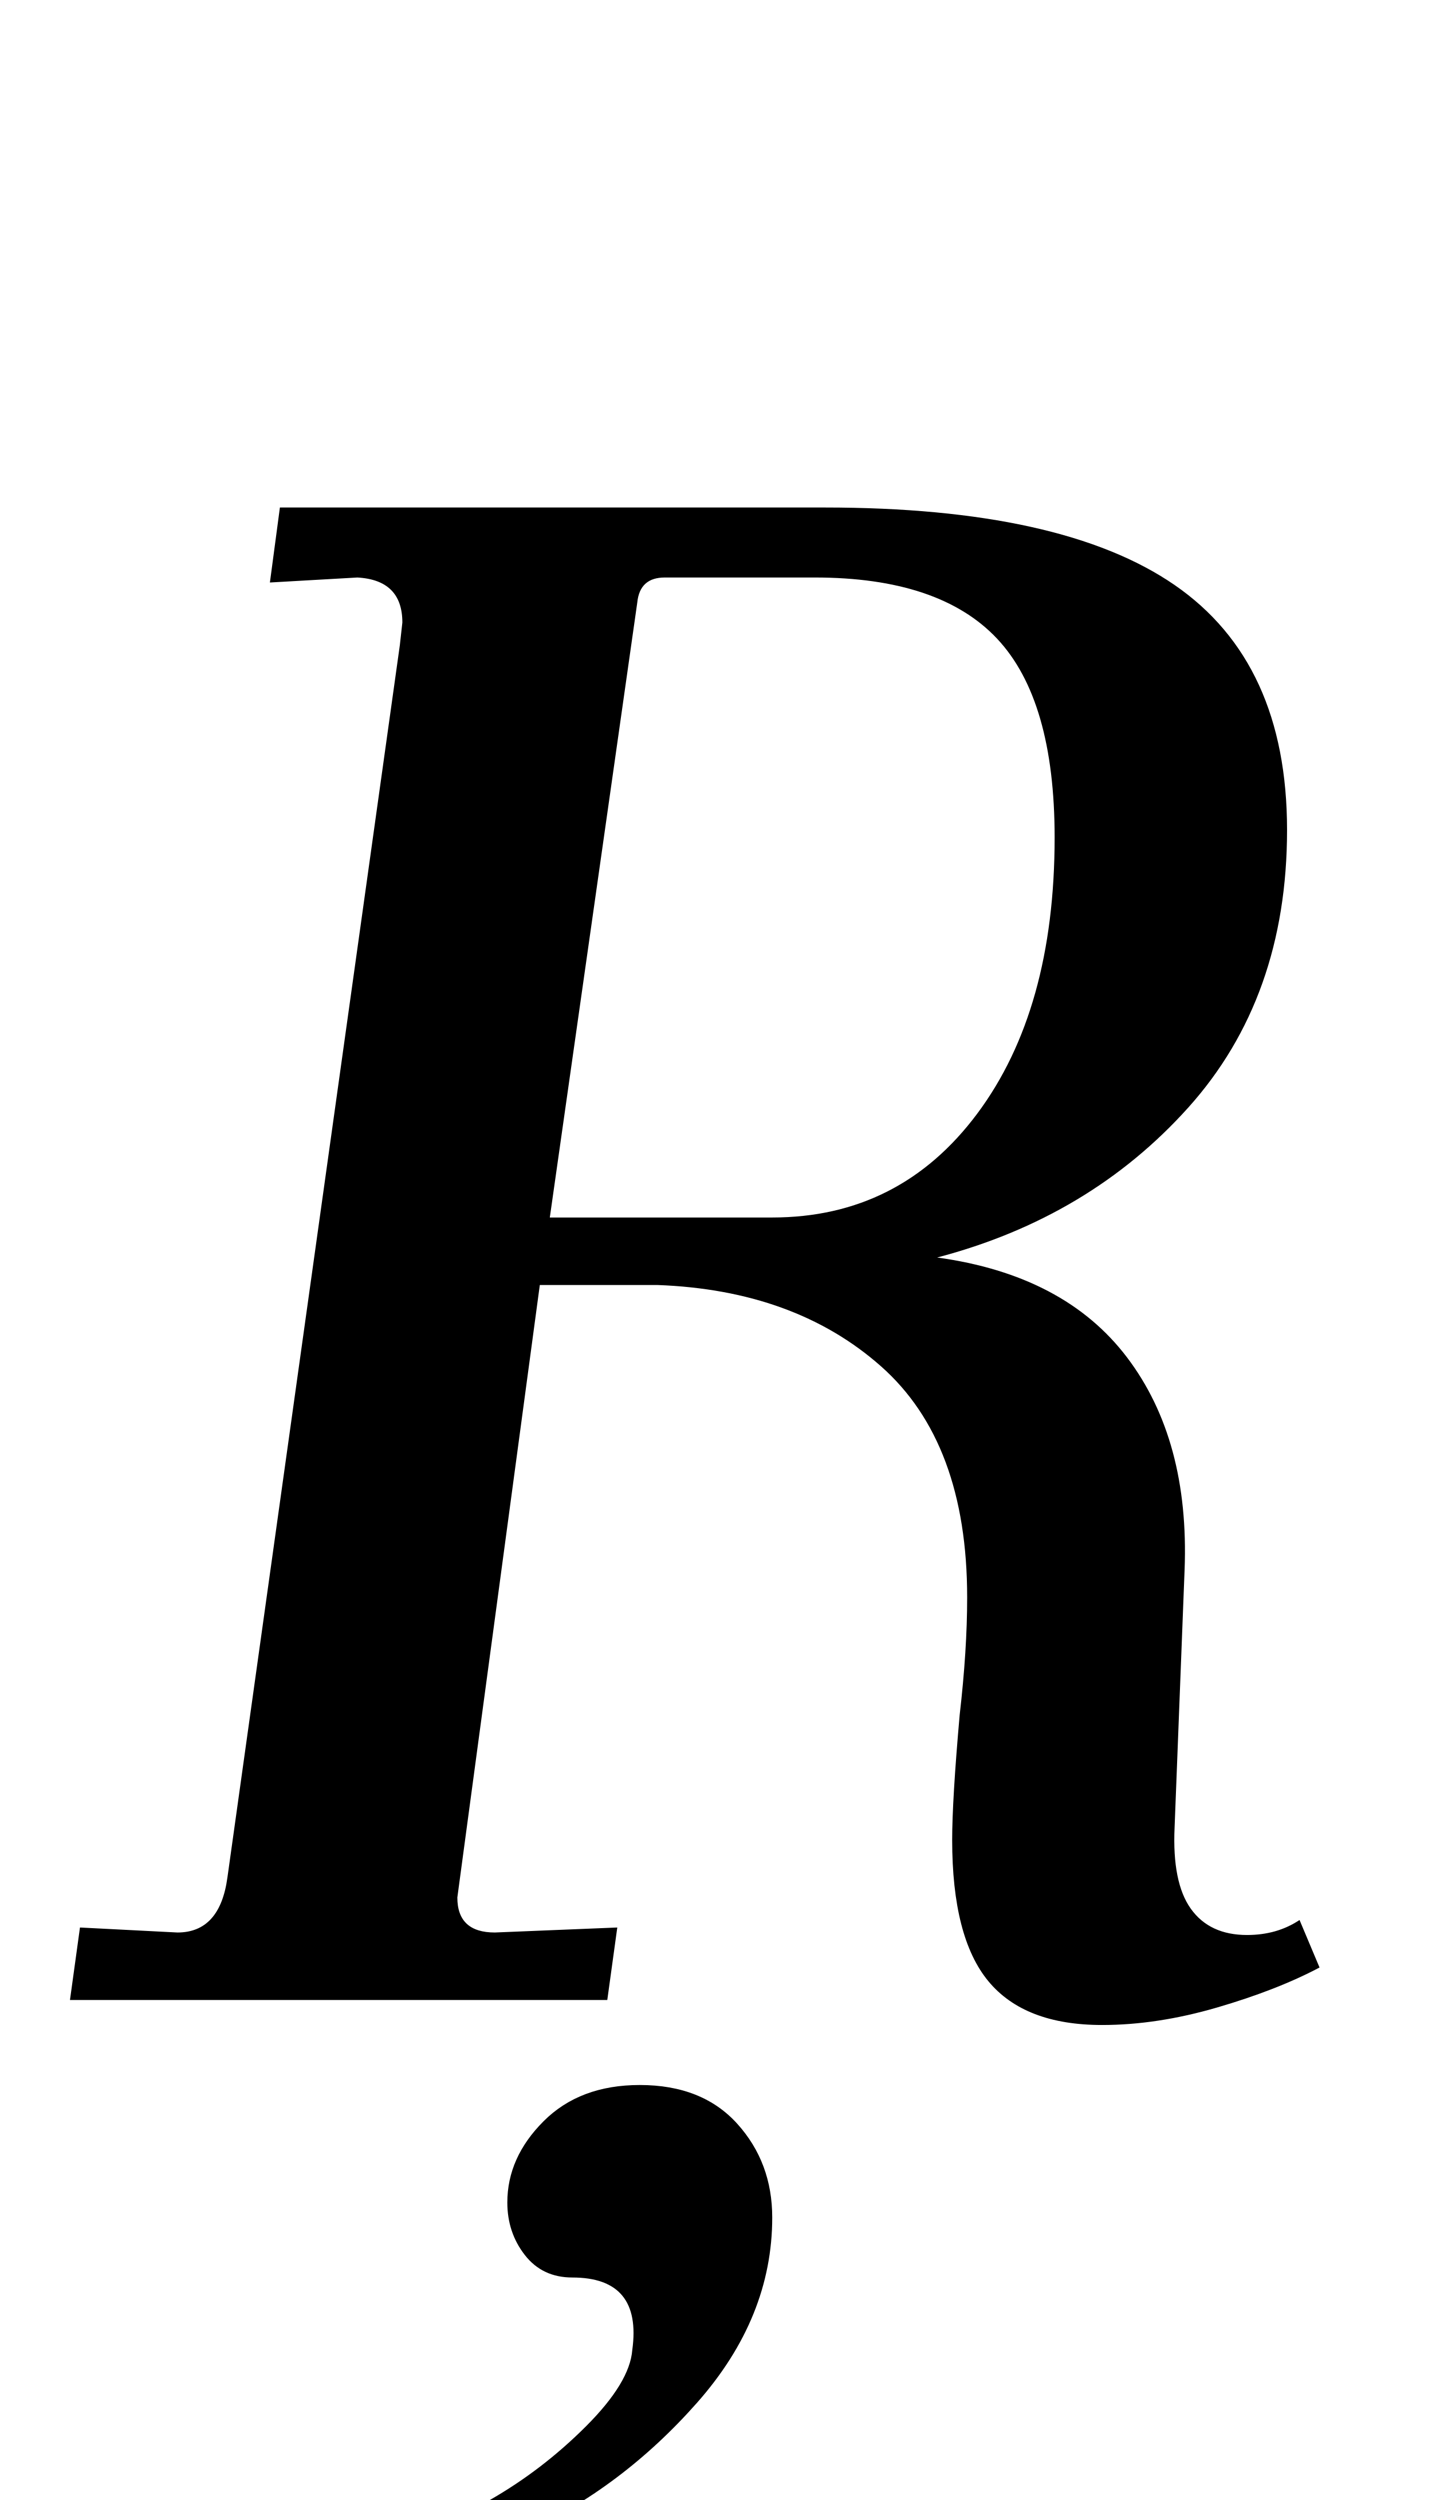<?xml version="1.0" standalone="no"?>
<!DOCTYPE svg PUBLIC "-//W3C//DTD SVG 1.1//EN" "http://www.w3.org/Graphics/SVG/1.1/DTD/svg11.dtd" >
<svg xmlns="http://www.w3.org/2000/svg" xmlns:xlink="http://www.w3.org/1999/xlink" version="1.1" viewBox="-10 0 573 1000">
  <g transform="matrix(1 0 0 -1 0 800)">
   <path fill="currentColor"
d="M385.5 7.5q-14.5 17.5 -14.5 56.5q0 16 3 50q3 26 3 47q0 62 -34.5 92.5t-89.5 32.5h-47l-33 -245q0 -14 15 -14l49 2l-4 -29h-215l4 29l39 -2q17 0 20 22l69 493l1 9q0 17 -18 18l-35 -2l4 30h218q95 0 140 -31t45 -98t-39.5 -111t-100.5 -60q51 -7 76 -40t23 -85
l-4 -103q-1 -22 6.5 -32.5t22.5 -10.5q12 0 21 6l8 -19q-17 -9 -41 -16t-46 -7q-31 0 -45.5 17.5zM381 354.5q31 41.5 31 110.5q0 55 -23 79.5t-73 24.5h-60q-10 0 -11 -10l-35 -246h89q51 0 82 41.5zM224.5 -170.5q17.5 17.5 18.5 30.5q4 29 -24 29q-12 0 -19 9t-7 21
q0 18 14.5 32.5t38.5 14.5q25 0 39 -15.5t14 -37.5q0 -40 -30 -74t-69 -52l-14 13q21 12 38.5 29.5z" />
  </g>

</svg>
